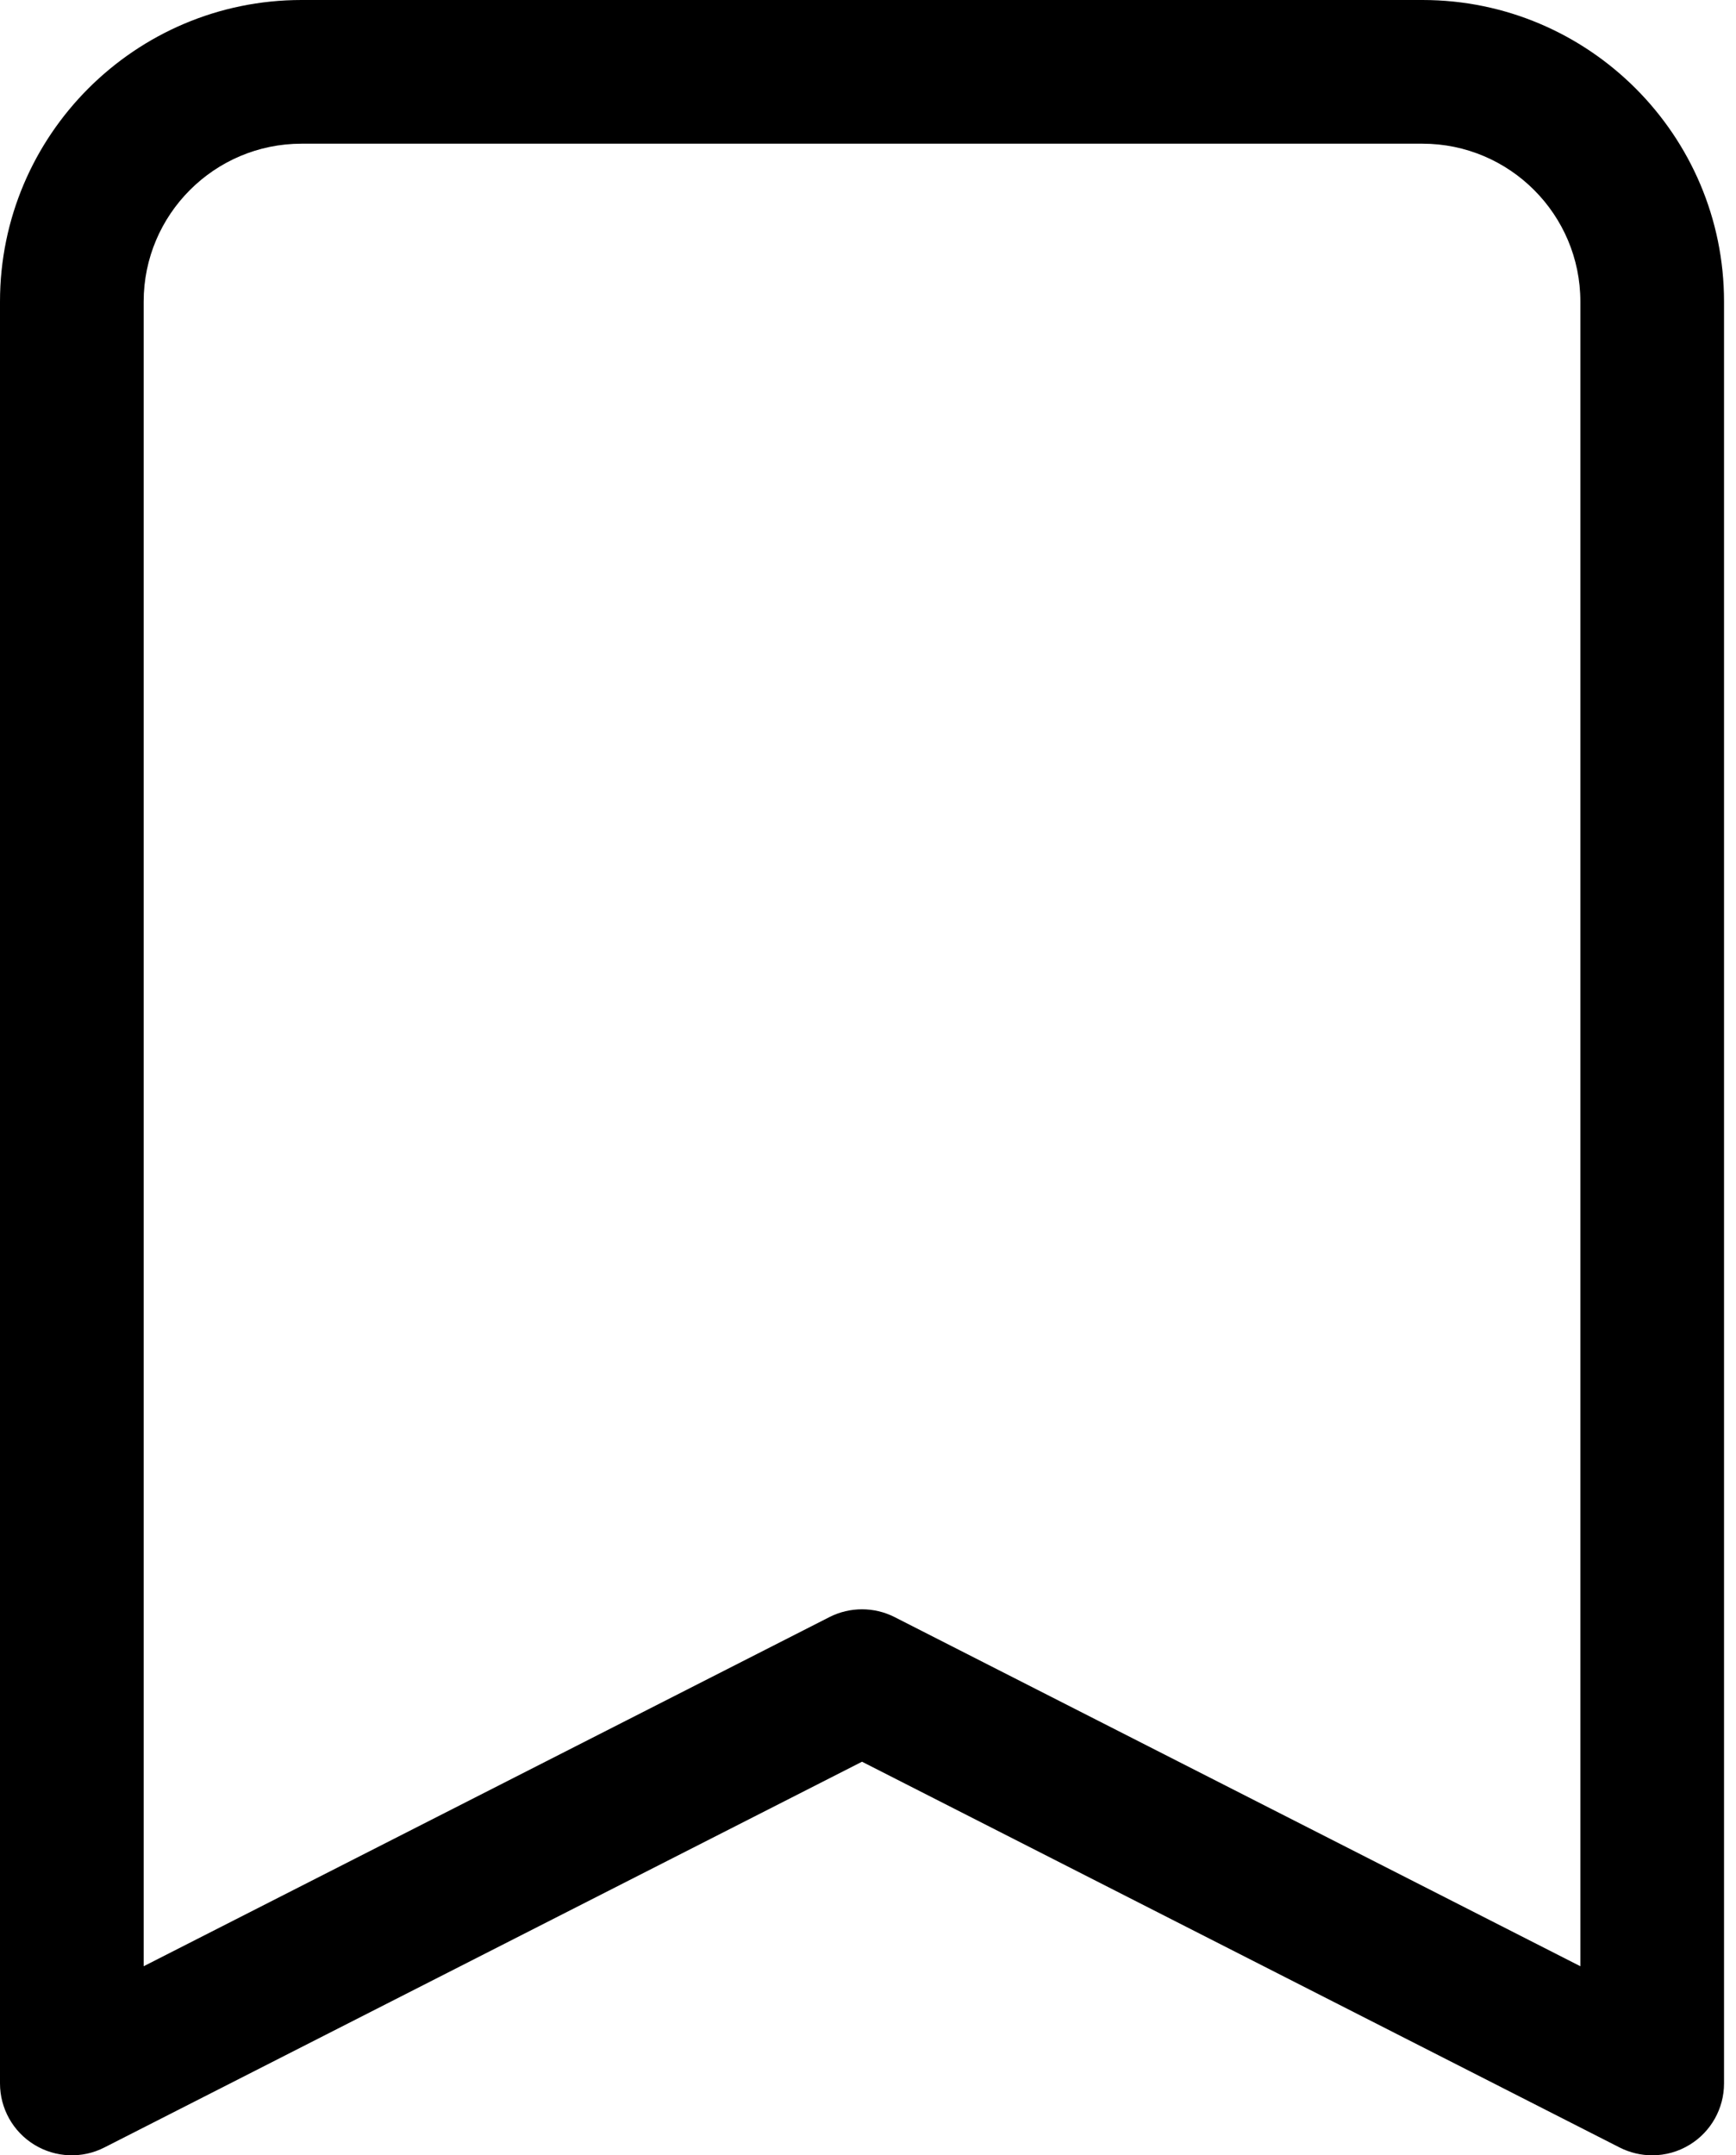 <svg width="29" height="36" viewBox="0 0 29 36" fill="none" xmlns="http://www.w3.org/2000/svg">
<path d="M27.6 36C27.413 36 27.227 35.956 27.055 35.869L14.4 29.426L1.744 35.869C1.373 36.059 0.928 36.041 0.573 35.823C0.217 35.605 0 35.217 0 34.8V5.037C0 2.259 2.259 0 5.037 0H23.763C26.54 0 28.8 2.259 28.8 5.037V34.8C28.8 35.217 28.583 35.605 28.227 35.823C28.035 35.941 27.818 36 27.6 36ZM14.4 26.88C14.587 26.88 14.773 26.923 14.944 27.01L26.4 32.842V5.037C26.4 3.583 25.217 2.4 23.763 2.4H5.037C3.583 2.4 2.4 3.583 2.4 5.037V32.842L13.856 27.01C14.027 26.923 14.213 26.88 14.4 26.88Z" fill="black"/>
</svg>
